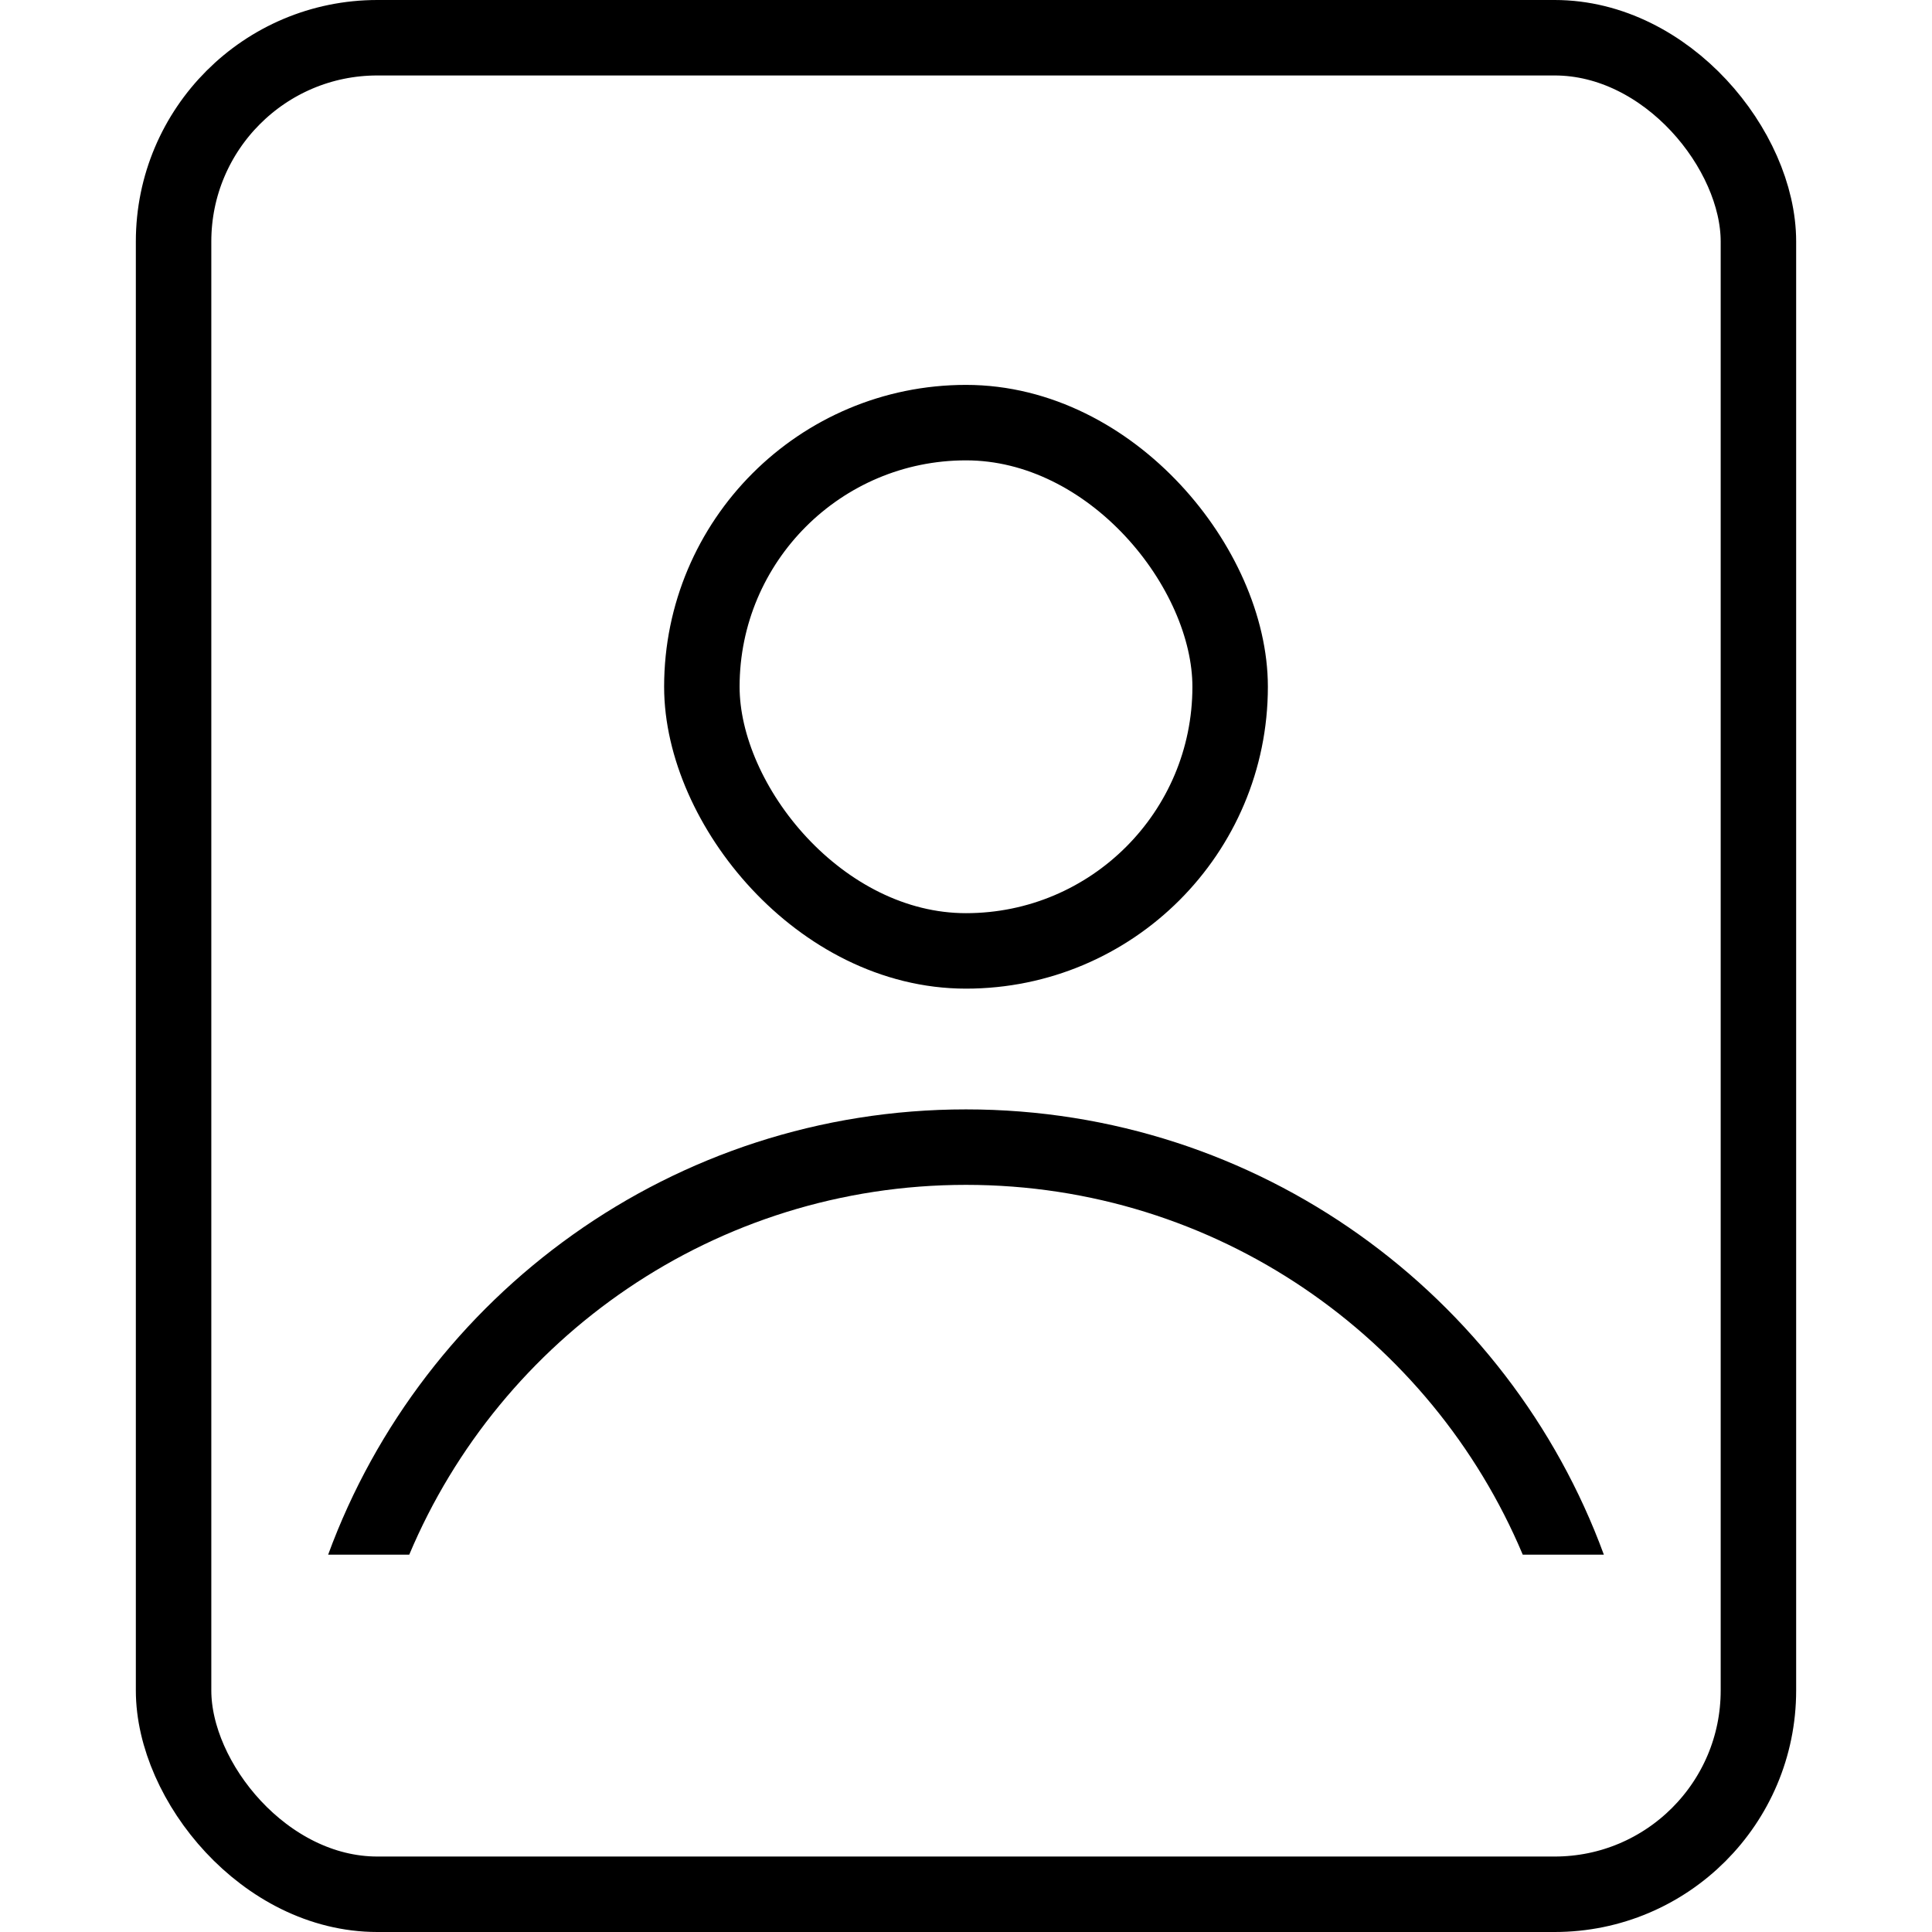 <svg width="256" height="256" viewBox="0 0 256 256" fill="none" xmlns="http://www.w3.org/2000/svg">
<rect x="23" y="5" width="210" height="246" rx="27" stroke="black" stroke-width="10"/>
<rect x="93" y="56" width="70" height="70" rx="35" stroke="black" stroke-width="10"/>
<path fill-rule="evenodd" clip-rule="evenodd" d="M201.772 206C189.661 177.213 161.191 157 128 157C94.809 157 66.339 177.213 54.228 206H43.481C56.114 171.568 89.188 147 128 147C166.812 147 199.886 171.568 212.519 206H201.772Z" fill="black"/>
</svg>
